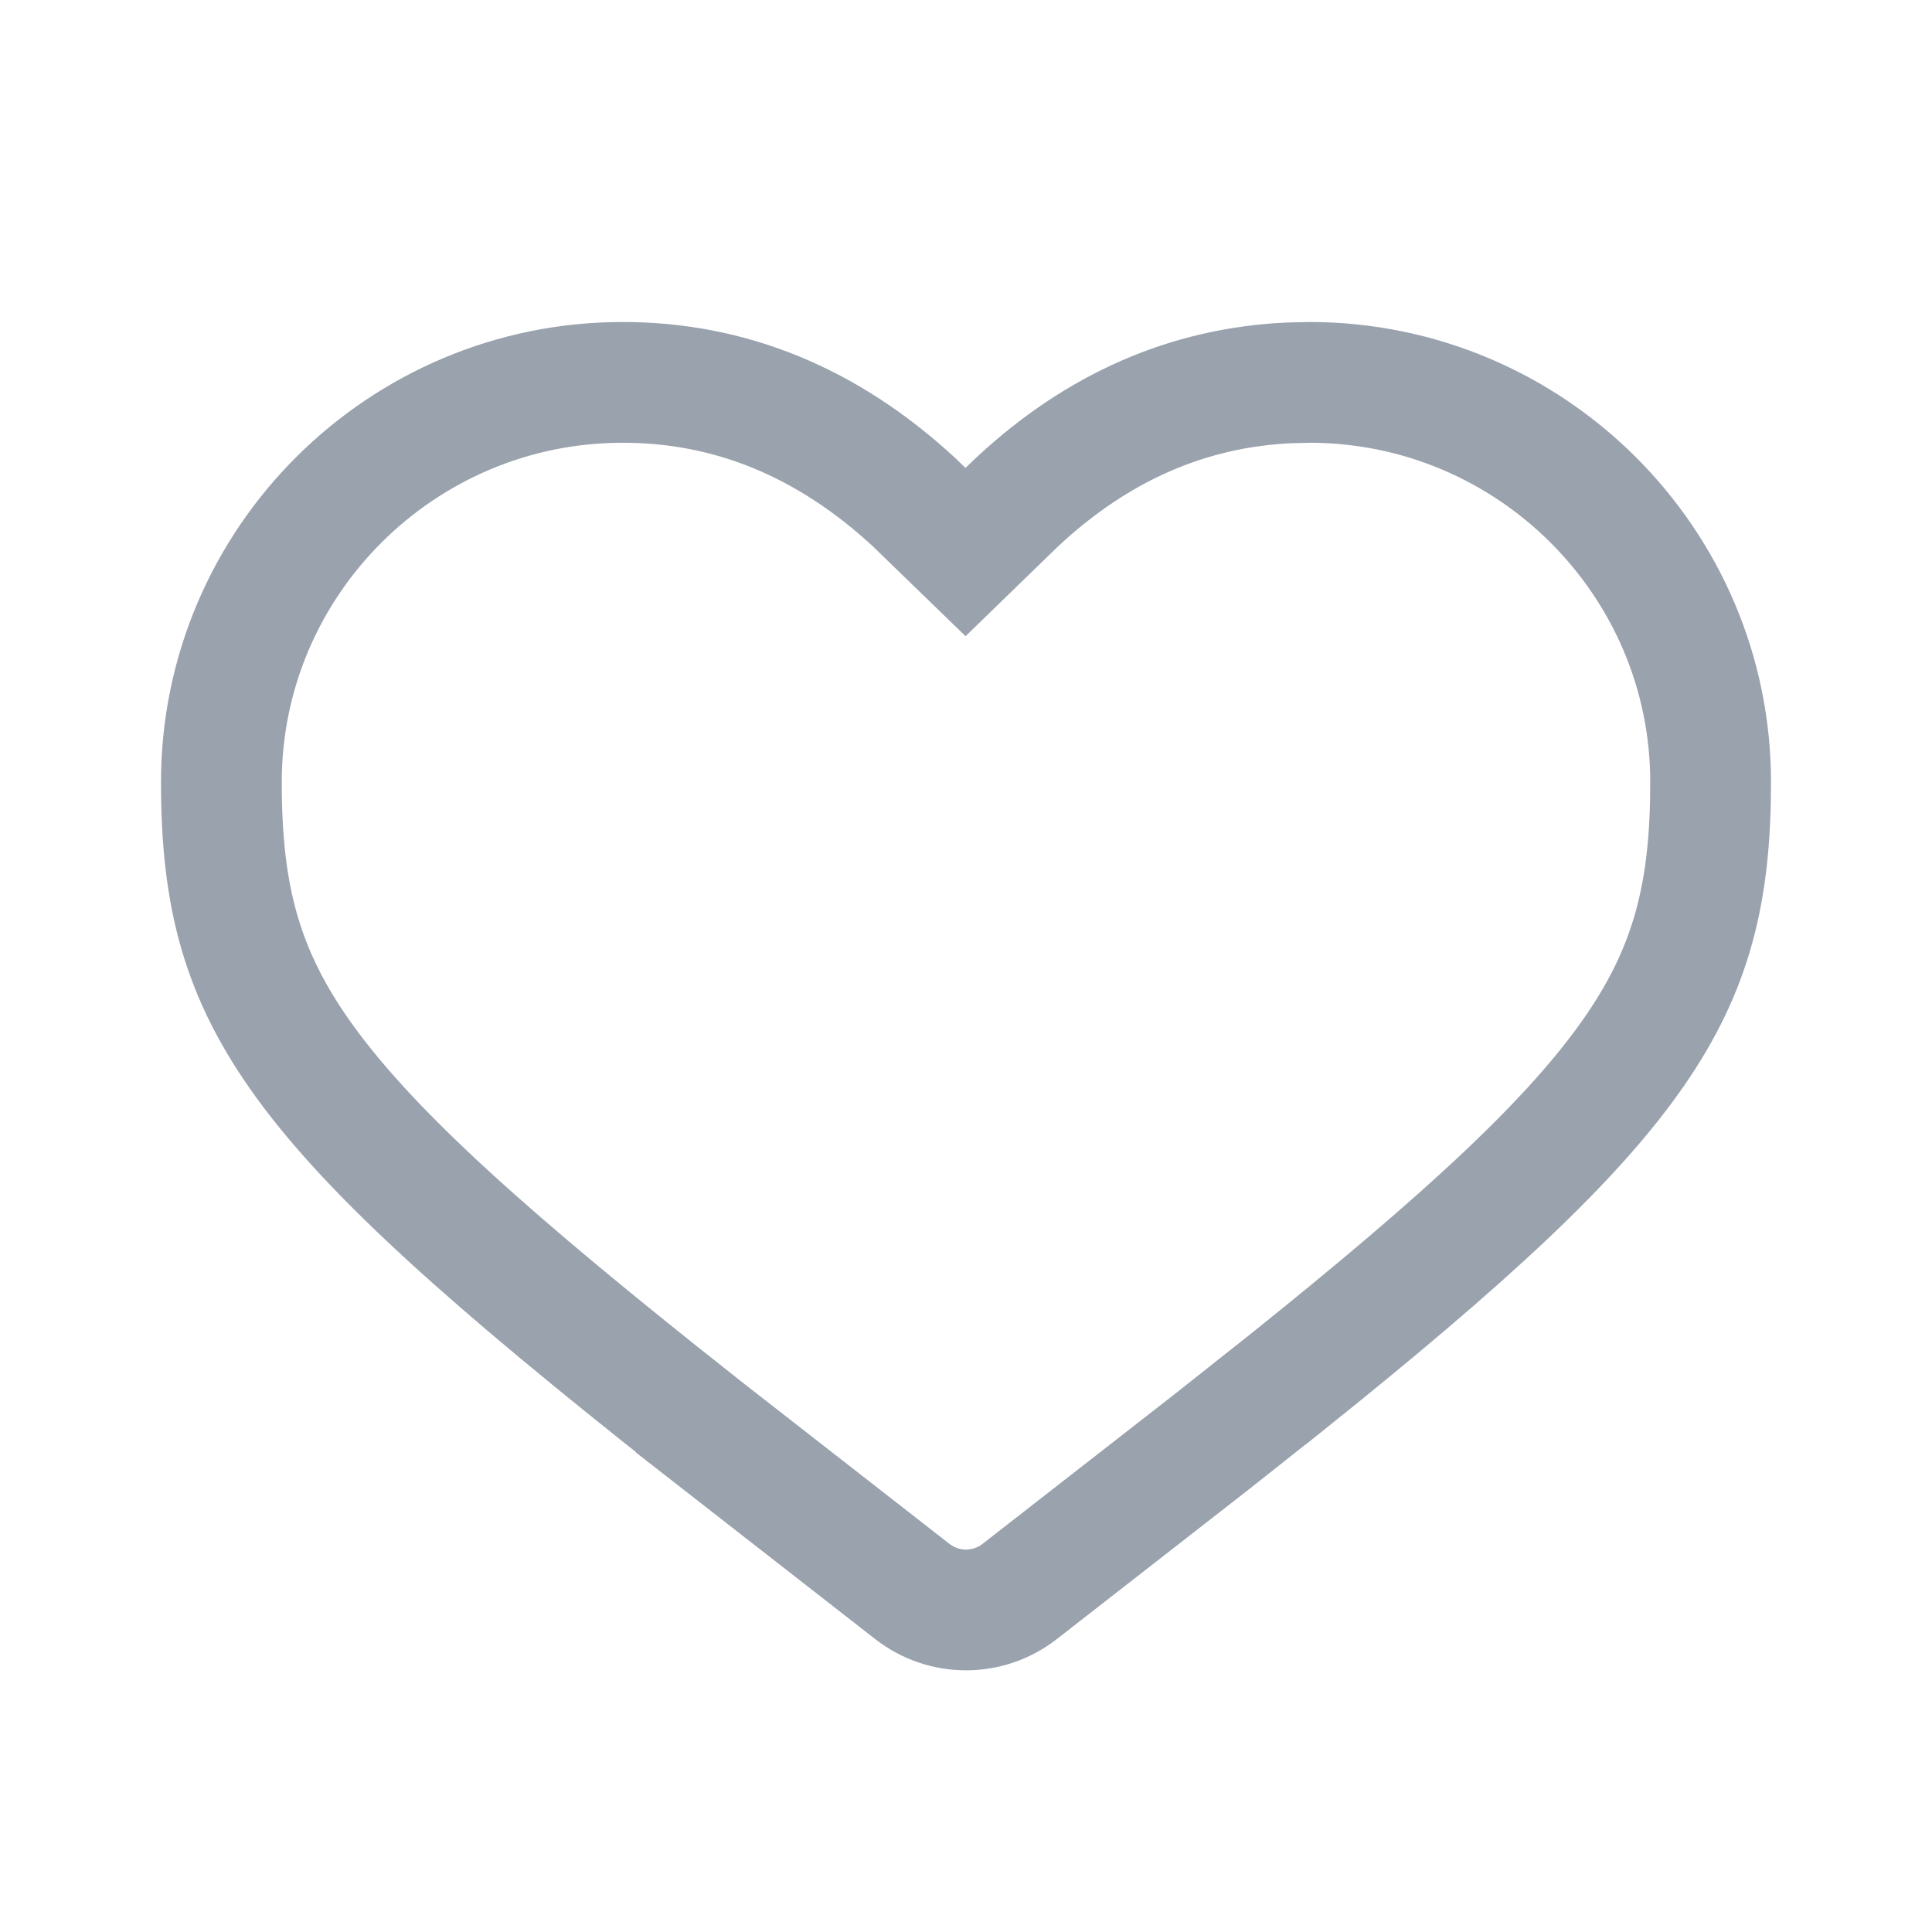 <svg width="24" height="24" viewBox="0 0 24 24" fill="none" xmlns="http://www.w3.org/2000/svg">
<path d="M11.472 6.352L11.994 6.858L12.516 6.351L12.628 6.243C13.633 5.303 14.764 4.813 16.017 4.756L16.273 4.75C19.016 4.754 21.25 6.98 21.25 9.717C21.25 11.082 21.018 12.03 20.299 13.067C19.543 14.158 18.231 15.373 15.96 17.192C15.959 17.192 15.959 17.193 15.958 17.193L15.03 17.928L12.668 19.769C12.275 20.076 11.725 20.076 11.332 19.769L8.647 17.675C8.647 17.674 8.646 17.674 8.646 17.673C6.111 15.67 4.646 14.364 3.801 13.208C3 12.111 2.75 11.137 2.75 9.717C2.75 6.977 4.988 4.75 7.734 4.75C9.066 4.75 10.274 5.24 11.357 6.24L11.472 6.352Z" stroke="#99A2AD" stroke-width="1.5"/>
</svg>
